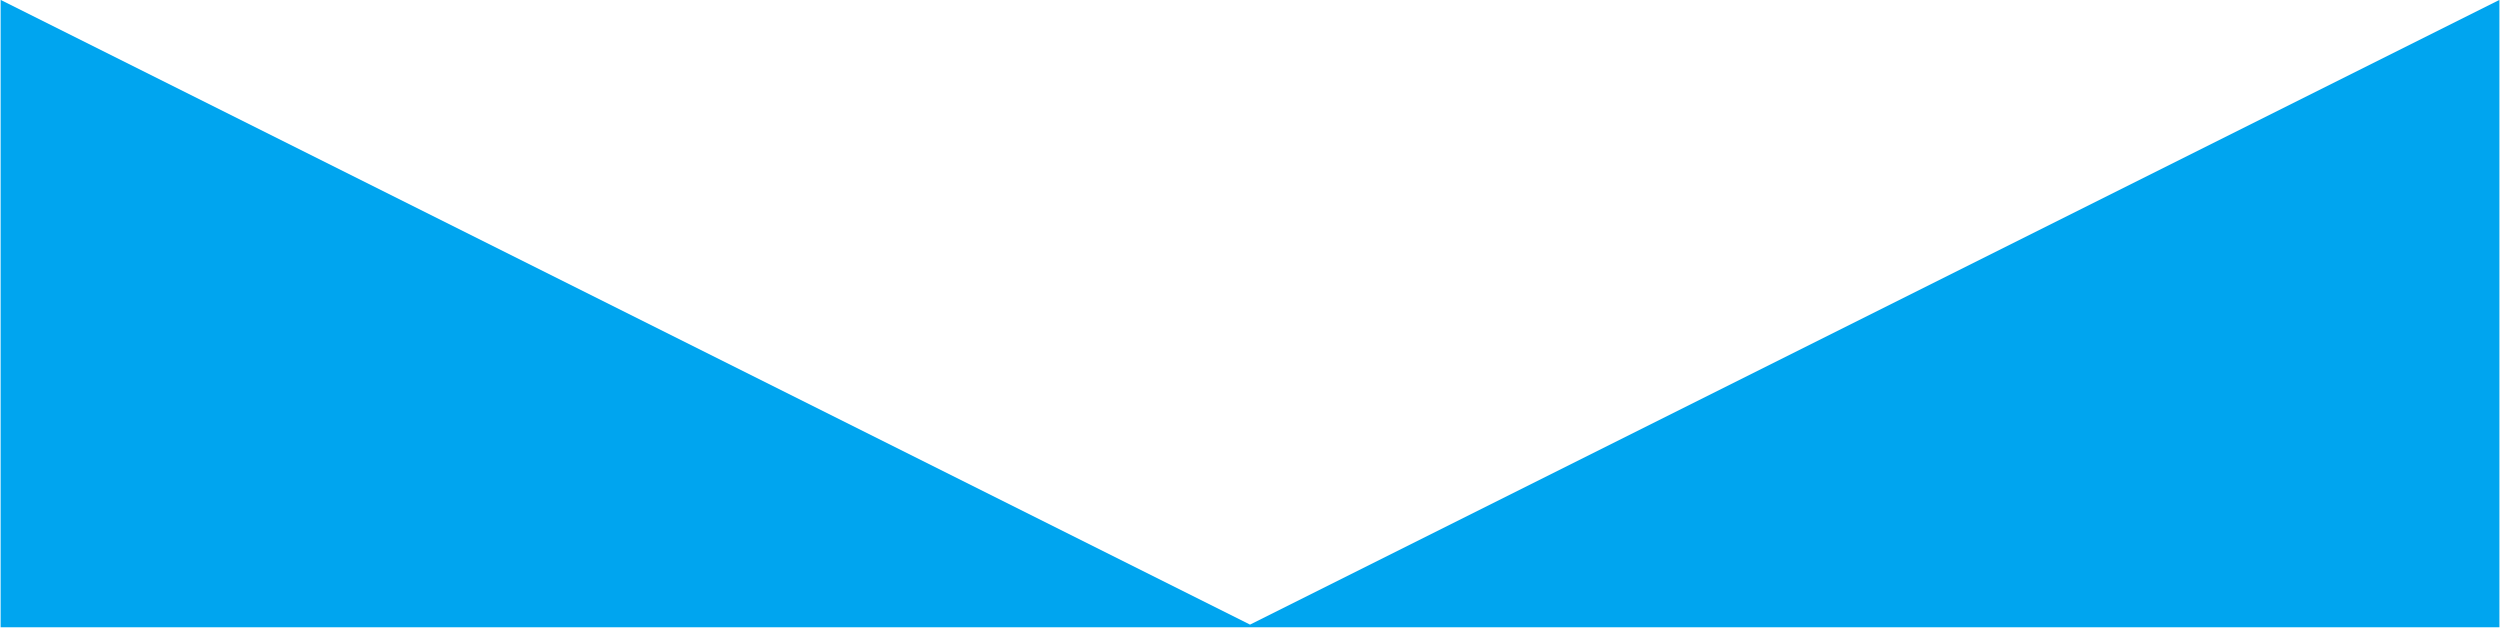 <?xml version="1.0" encoding="UTF-8" standalone="no"?>
<!-- Created with Inkscape (http://www.inkscape.org/) -->

<svg
   xmlns:dc="http://purl.org/dc/elements/1.1/"
   xmlns:cc="http://creativecommons.org/ns#"
   xmlns:rdf="http://www.w3.org/1999/02/22-rdf-syntax-ns#"
   xmlns:svg="http://www.w3.org/2000/svg"
   xmlns="http://www.w3.org/2000/svg"
   xmlns:sodipodi="http://sodipodi.sourceforge.net/DTD/sodipodi-0.dtd"
   xmlns:inkscape="http://www.inkscape.org/namespaces/inkscape"
   width="496.129mm"
   height="124.561mm"
   viewBox="0 0 496.129 124.561"
   version="1.1"
   id="svg4882"
   inkscape:version="0.92.5 (2060ec1f9f, 2020-04-08)"
   sodipodi:docname="bg_tringle_cian.svg">
  <defs
     id="defs4876" />
  <sodipodi:namedview
     id="base"
     pagecolor="#ffffff"
     bordercolor="#666666"
     borderopacity="1.0"
     inkscape:pageopacity="0.0"
     inkscape:pageshadow="2"
     inkscape:zoom="0.5"
     inkscape:cx="454.36309"
     inkscape:cy="149.09557"
     inkscape:document-units="mm"
     inkscape:current-layer="layer1"
     showgrid="false"
     showguides="true"
     inkscape:guide-bbox="true"
     fit-margin-top="0"
     fit-margin-left="0"
     fit-margin-right="0"
     fit-margin-bottom="0"
     inkscape:window-width="1920"
     inkscape:window-height="987"
     inkscape:window-x="1366"
     inkscape:window-y="0"
     inkscape:window-maximized="1">
    <sodipodi:guide
       position="7.8010833e-06,124.561"
       orientation="1,0"
       id="guide5446"
       inkscape:locked="false" />
    <sodipodi:guide
       position="7.8010833e-06,124.561"
       orientation="0,1"
       id="guide5448"
       inkscape:locked="false" />
    <sodipodi:guide
       position="496.129,124.561"
       orientation="1,0"
       id="guide5450"
       inkscape:locked="false" />
    <sodipodi:guide
       position="248.065,0.529"
       orientation="0,1"
       id="guide5452"
       inkscape:locked="false" />
  </sodipodi:namedview>
  <g
     inkscape:label="Capa 1"
     inkscape:groupmode="layer"
     id="layer1"
     transform="translate(256.389,-40.659)">
    <path
       transform="matrix(0.894,0.447,-0.894,0.447,0,0)"
       style="display:inline;opacity:1;fill:#00a5ef;fill-opacity:1;fill-rule:evenodd;stroke:none;stroke-width:0.112;stroke-linecap:butt;stroke-linejoin:round;stroke-miterlimit:4;stroke-dasharray:none;stroke-dashoffset:0;stroke-opacity:1;paint-order:markers fill stroke"
       d="M 179.477,188.784 V -88.561 L 318.741,50.703 41.397,328.048 -97.867,188.784 Z"
       id="rect1549-50-6-6-3-2-3-9-7-9-6-9-2-1-9-9-9"
       inkscape:connector-curvature="0"
       sodipodi:nodetypes="cccccc" />
  </g>
</svg>
